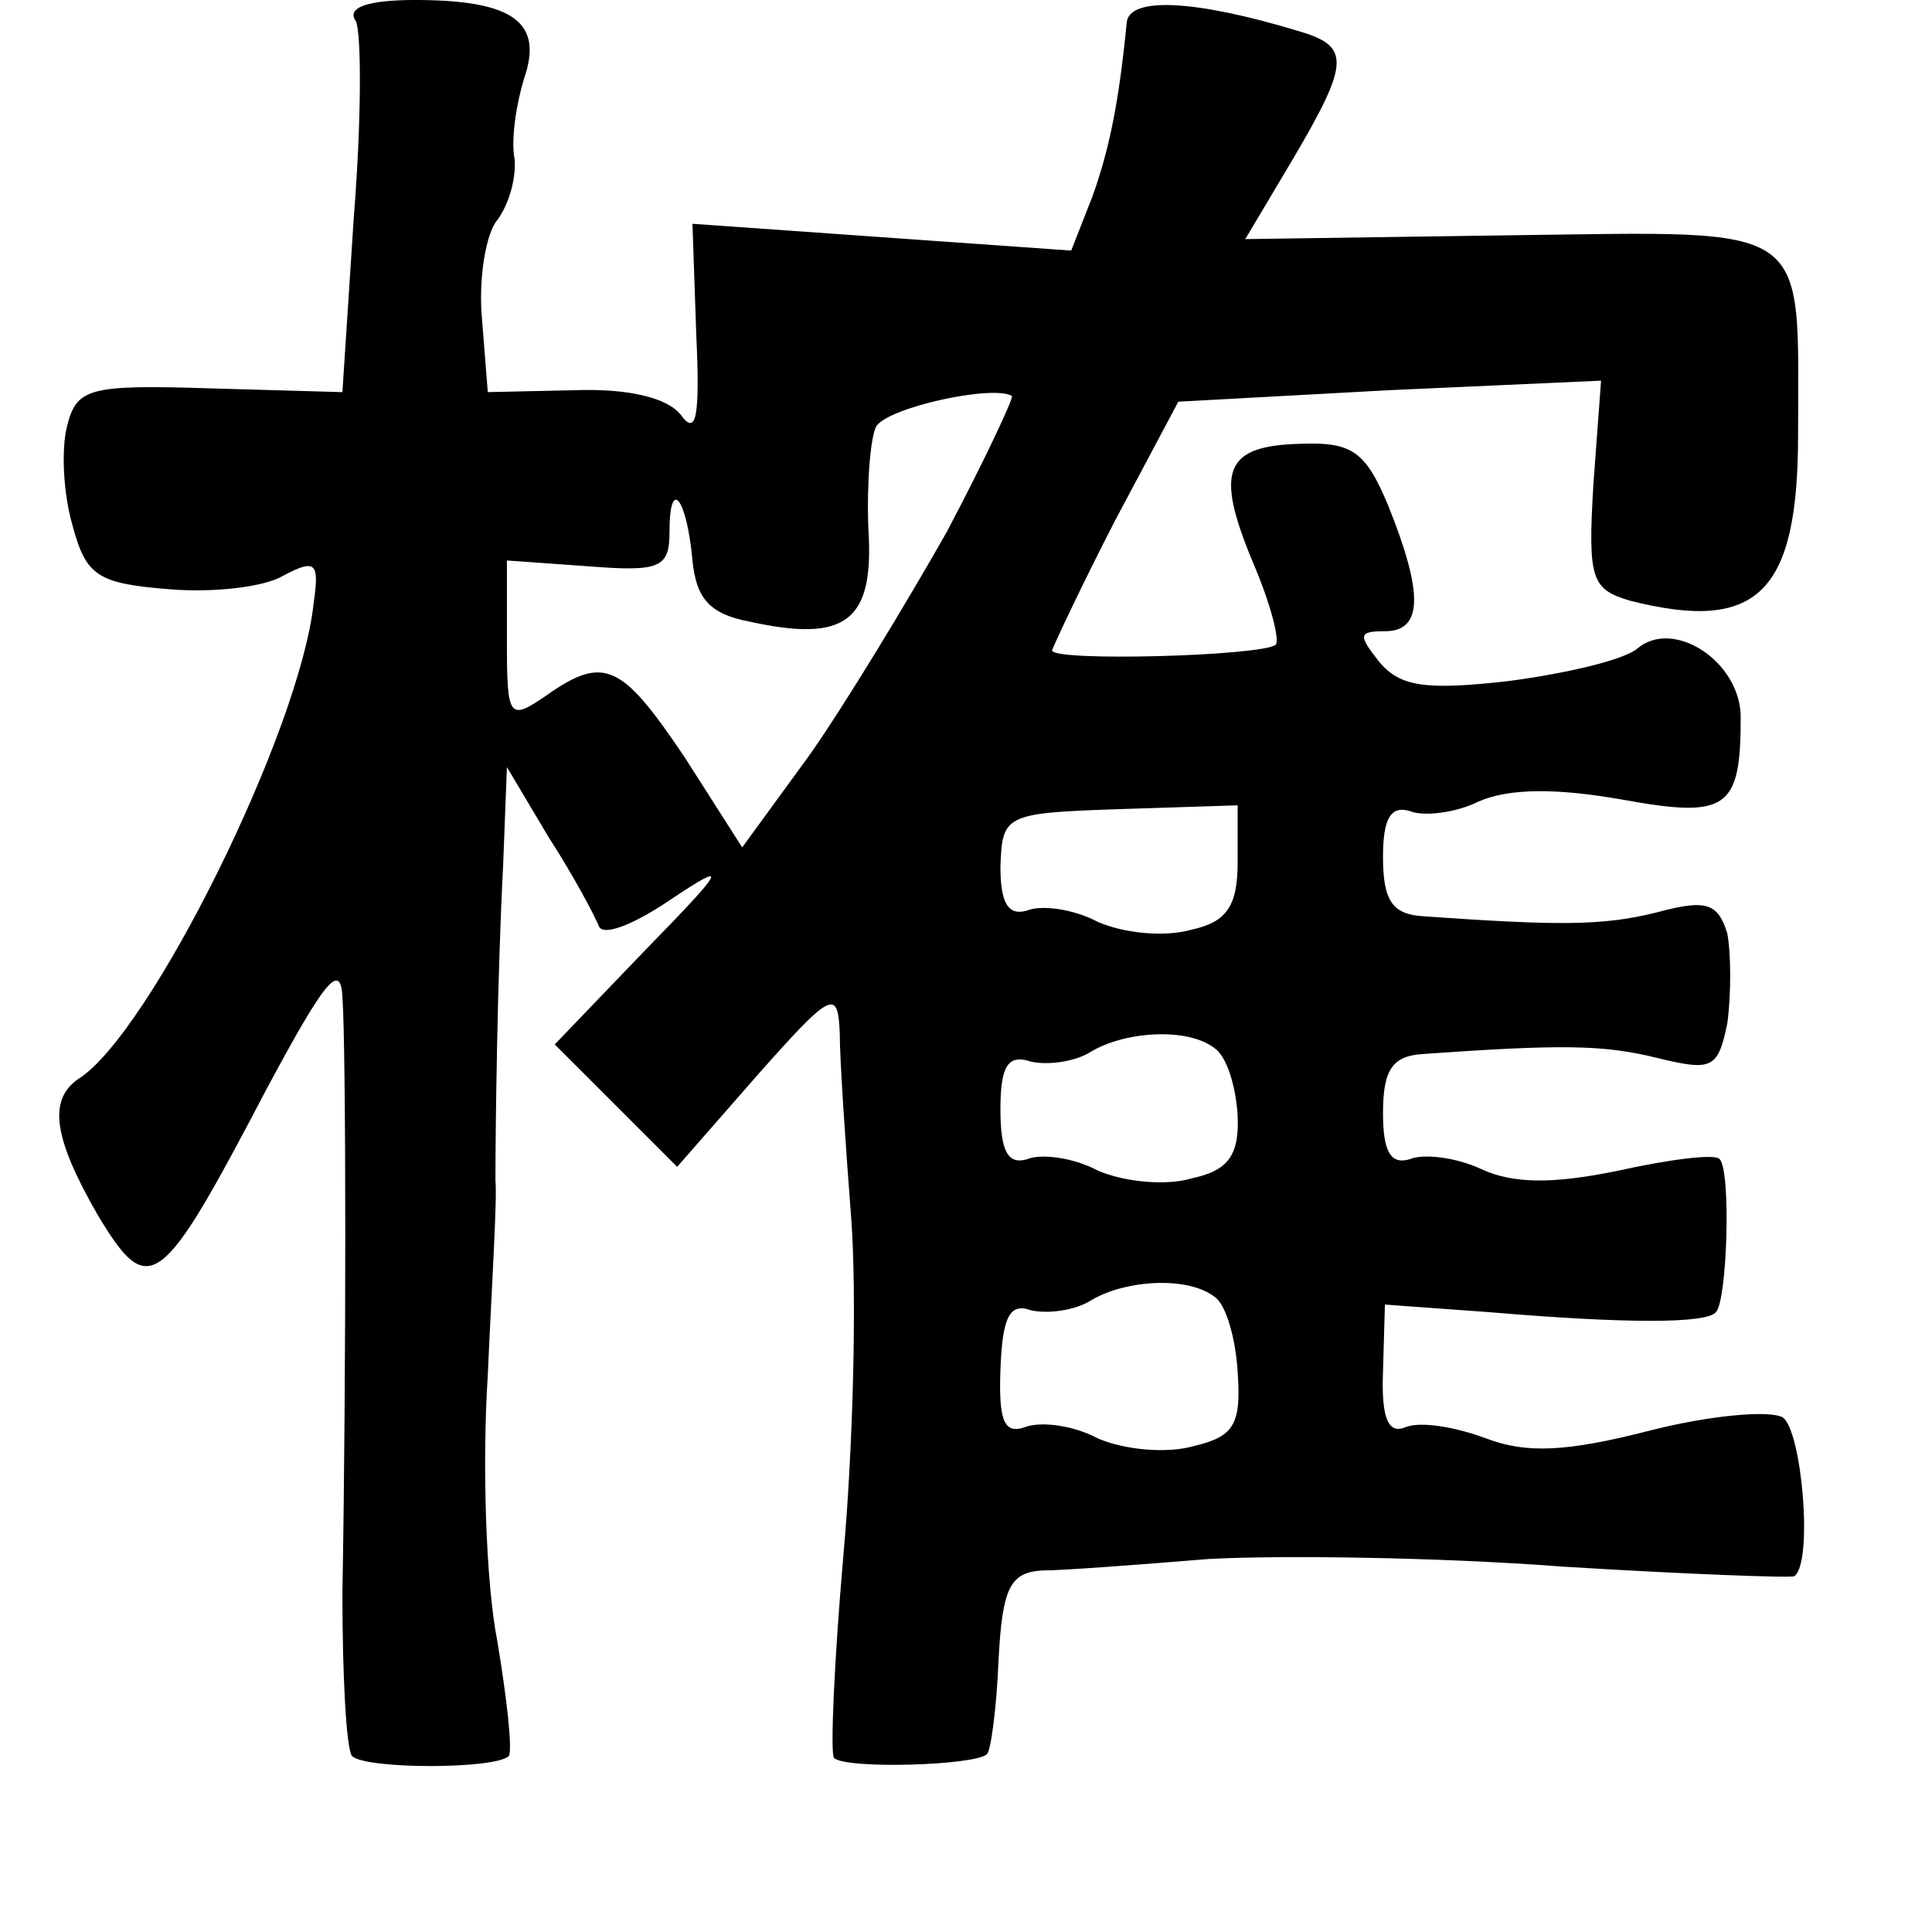 <?xml version="1.0" standalone="no"?>
<!DOCTYPE svg PUBLIC "-//W3C//DTD SVG 20010904//EN"
 "http://www.w3.org/TR/2001/REC-SVG-20010904/DTD/svg10.dtd">
<svg version="1.0" xmlns="http://www.w3.org/2000/svg"
 width="101pt" height="101pt" viewBox="0 0 101 101"
 preserveAspectRatio="xMidYMid meet">
<g transform="translate(0,101) scale(0.1,-0.1)"
fill="#000000" stroke="none">
<path d="M186 999 c3 -6 3 -52 -1 -102 l-6 -92 -70 2 c-63 2 -69 0 -74 -20 -3
-12 -2 -35 3 -52 7 -26 13 -30 50 -33 23 -2 50 1 60 7 17 9 19 7 16 -14 -7
-67 -86 -226 -123 -249 -16 -11 -13 -31 10 -71 27 -45 33 -40 88 65 30 56 39
68 40 49 2 -28 2 -199 0 -312 0 -43 2 -81 5 -85 7 -7 75 -7 82 0 2 3 -1 30 -6
60 -6 30 -8 93 -5 139 2 46 5 92 4 102 0 27 1 107 4 164 l2 52 22 -37 c13 -20
24 -41 26 -46 2 -6 19 1 38 14 30 20 29 17 -13 -26 l-48 -50 32 -32 32 -32 42
48 c39 44 42 45 43 22 0 -14 3 -58 6 -97 3 -40 1 -119 -4 -175 -5 -57 -7 -105
-5 -107 6 -6 74 -4 80 2 2 2 5 24 6 49 2 38 6 46 23 47 11 0 50 3 87 6 37 2
120 1 185 -4 65 -4 120 -6 121 -5 10 7 4 76 -6 83 -7 4 -39 1 -70 -7 -43 -11
-64 -12 -85 -4 -16 6 -34 9 -42 6 -9 -4 -13 4 -12 29 l1 35 55 -4 c71 -6 113
-6 118 0 6 6 8 74 2 80 -2 3 -26 0 -53 -6 -34 -7 -55 -7 -72 1 -13 6 -30 8
-37 5 -10 -3 -14 4 -14 24 0 23 5 30 21 31 71 5 94 5 122 -2 29 -7 32 -6 37
18 2 15 2 36 0 47 -5 16 -11 18 -37 11 -28 -7 -51 -7 -122 -2 -16 1 -21 8 -21
31 0 20 4 27 14 24 7 -3 24 -1 36 5 16 7 41 7 75 1 55 -10 62 -5 62 43 0 29
-35 52 -54 36 -7 -6 -37 -13 -67 -17 -44 -5 -57 -3 -68 10 -11 14 -11 16 3 16
20 0 20 20 2 65 -12 29 -19 34 -46 33 -40 -1 -45 -14 -25 -62 9 -21 14 -40 12
-43 -7 -6 -117 -9 -117 -3 1 3 15 33 33 68 l33 62 110 6 111 5 -4 -54 c-3 -50
-1 -55 19 -61 67 -17 88 4 88 87 0 112 9 106 -150 104 l-139 -2 25 42 c30 51
30 59 2 67 -53 16 -88 18 -89 4 -4 -41 -9 -66 -18 -91 l-11 -28 -99 7 -99 7 2
-58 c2 -43 0 -53 -8 -42 -7 9 -27 14 -56 13 l-45 -1 -3 38 c-2 21 2 45 8 52 6
8 10 22 9 32 -2 10 1 29 5 42 10 29 -5 41 -57 41 -25 0 -36 -4 -31 -11z m309
-267 c-21 -37 -53 -90 -72 -117 l-35 -48 -30 47 c-33 49 -42 54 -73 32 -19
-13 -20 -11 -20 29 l0 42 42 -3 c38 -3 43 -1 43 18 0 29 9 18 12 -15 2 -20 9
-28 30 -32 50 -11 65 0 62 48 -1 24 1 48 4 54 6 10 61 22 71 16 1 -1 -14 -33
-34 -71z m152 -173 c0 -23 -6 -31 -24 -35 -14 -4 -35 -2 -49 4 -13 7 -30 9
-37 6 -10 -3 -14 4 -14 23 1 27 2 28 62 30 l62 2 0 -30z m-12 -97 c6 -4 11
-19 12 -35 1 -21 -5 -29 -24 -33 -13 -4 -35 -2 -49 4 -13 7 -30 9 -37 6 -10
-3 -14 4 -14 26 0 23 4 29 16 25 9 -2 23 0 31 5 18 11 51 13 65 2z m0 -130 c6
-4 11 -22 12 -39 2 -28 -2 -34 -23 -39 -14 -4 -36 -2 -50 4 -13 7 -30 9 -38 6
-11 -4 -14 3 -13 30 1 28 5 35 16 31 9 -2 23 0 31 5 18 11 51 13 65 2z"/>
</g>
</svg>
